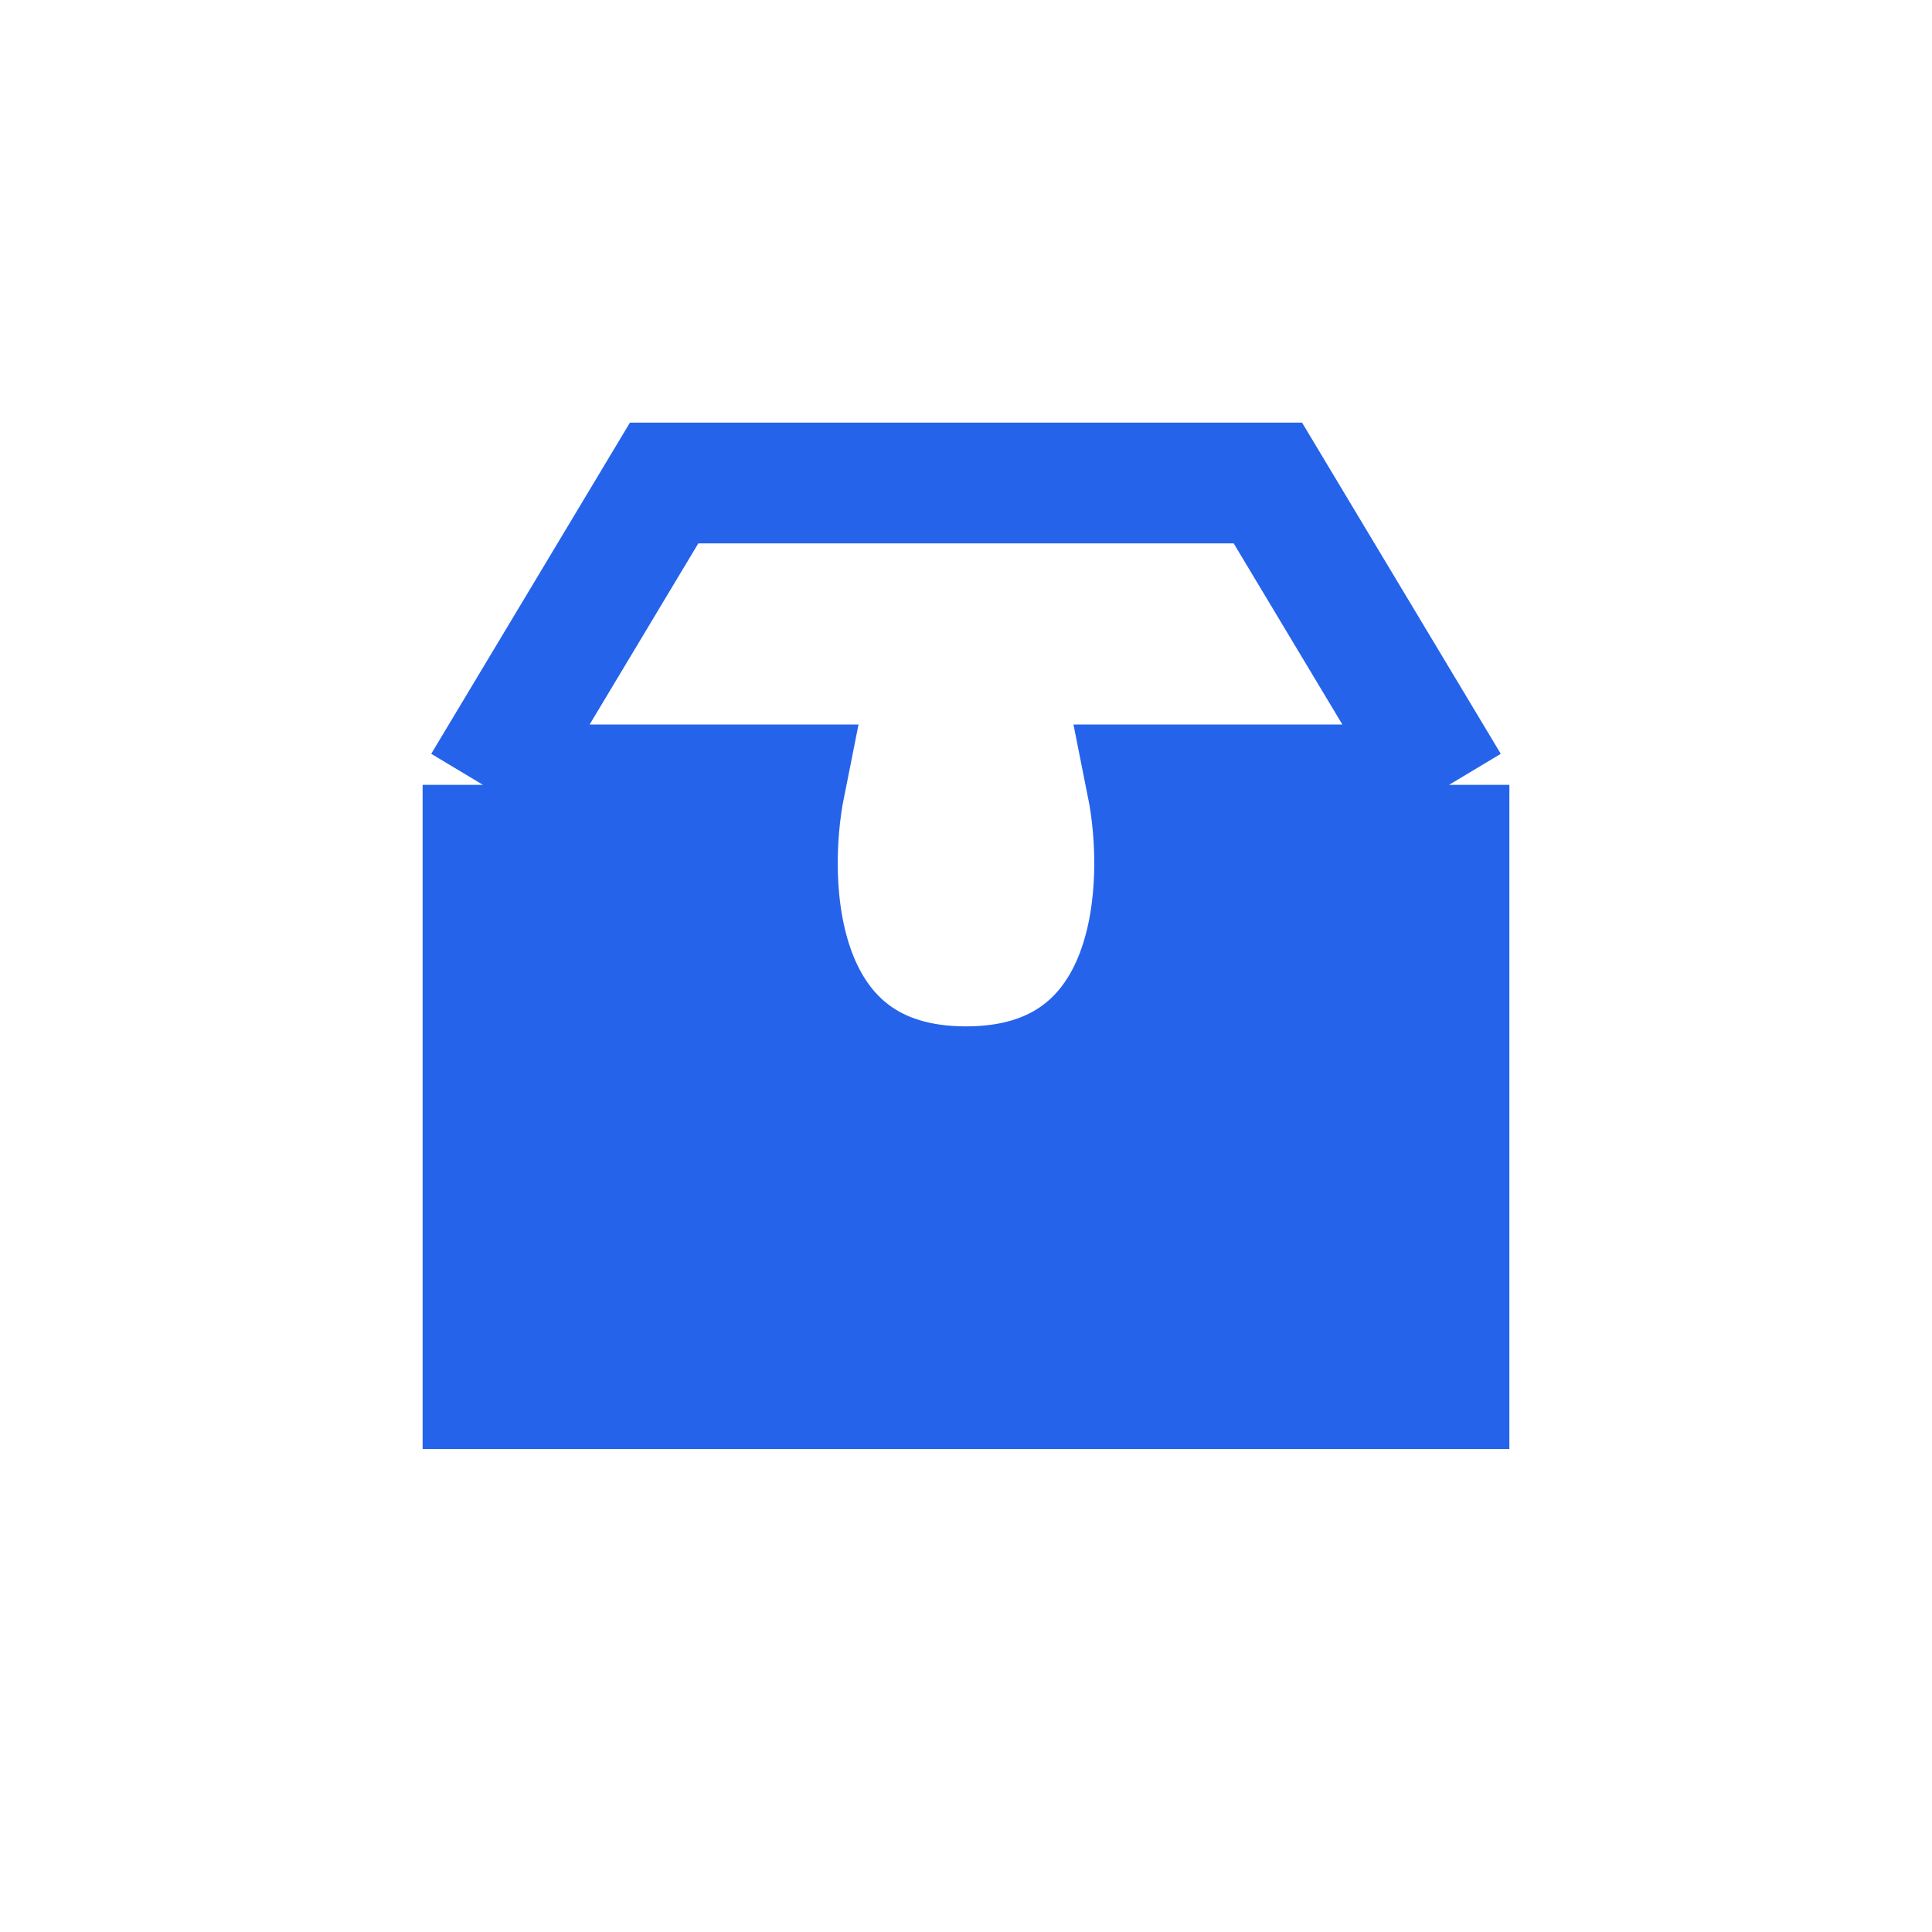 <svg width="24" height="24" viewBox="0 0 24 24" fill="none" xmlns="http://www.w3.org/2000/svg">
<path d="M9.567 9.75H6.15C6.067 9.75 6 9.817 6 9.9V17.1C6 17.183 6.067 17.25 6.15 17.25H17.85C17.933 17.25 18 17.183 18 17.1V9.9C18 9.817 17.933 9.75 17.85 9.75H14.433C14.338 9.75 14.267 9.836 14.282 9.929C14.486 11.224 14.29 13.5 12 13.5C9.71 13.5 9.514 11.224 9.718 9.929C9.733 9.836 9.662 9.75 9.567 9.75Z" fill="#2563EB"/>
<path d="M6 9.75L8.25 6H15.75L18 9.75M6 9.75H9.75C9.5 11 9.6 13.5 12 13.5C14.4 13.5 14.5 11 14.25 9.75H18M6 9.75V17.25H18V9.75" stroke="#2563EB" stroke-width="1.5"/>
</svg>
